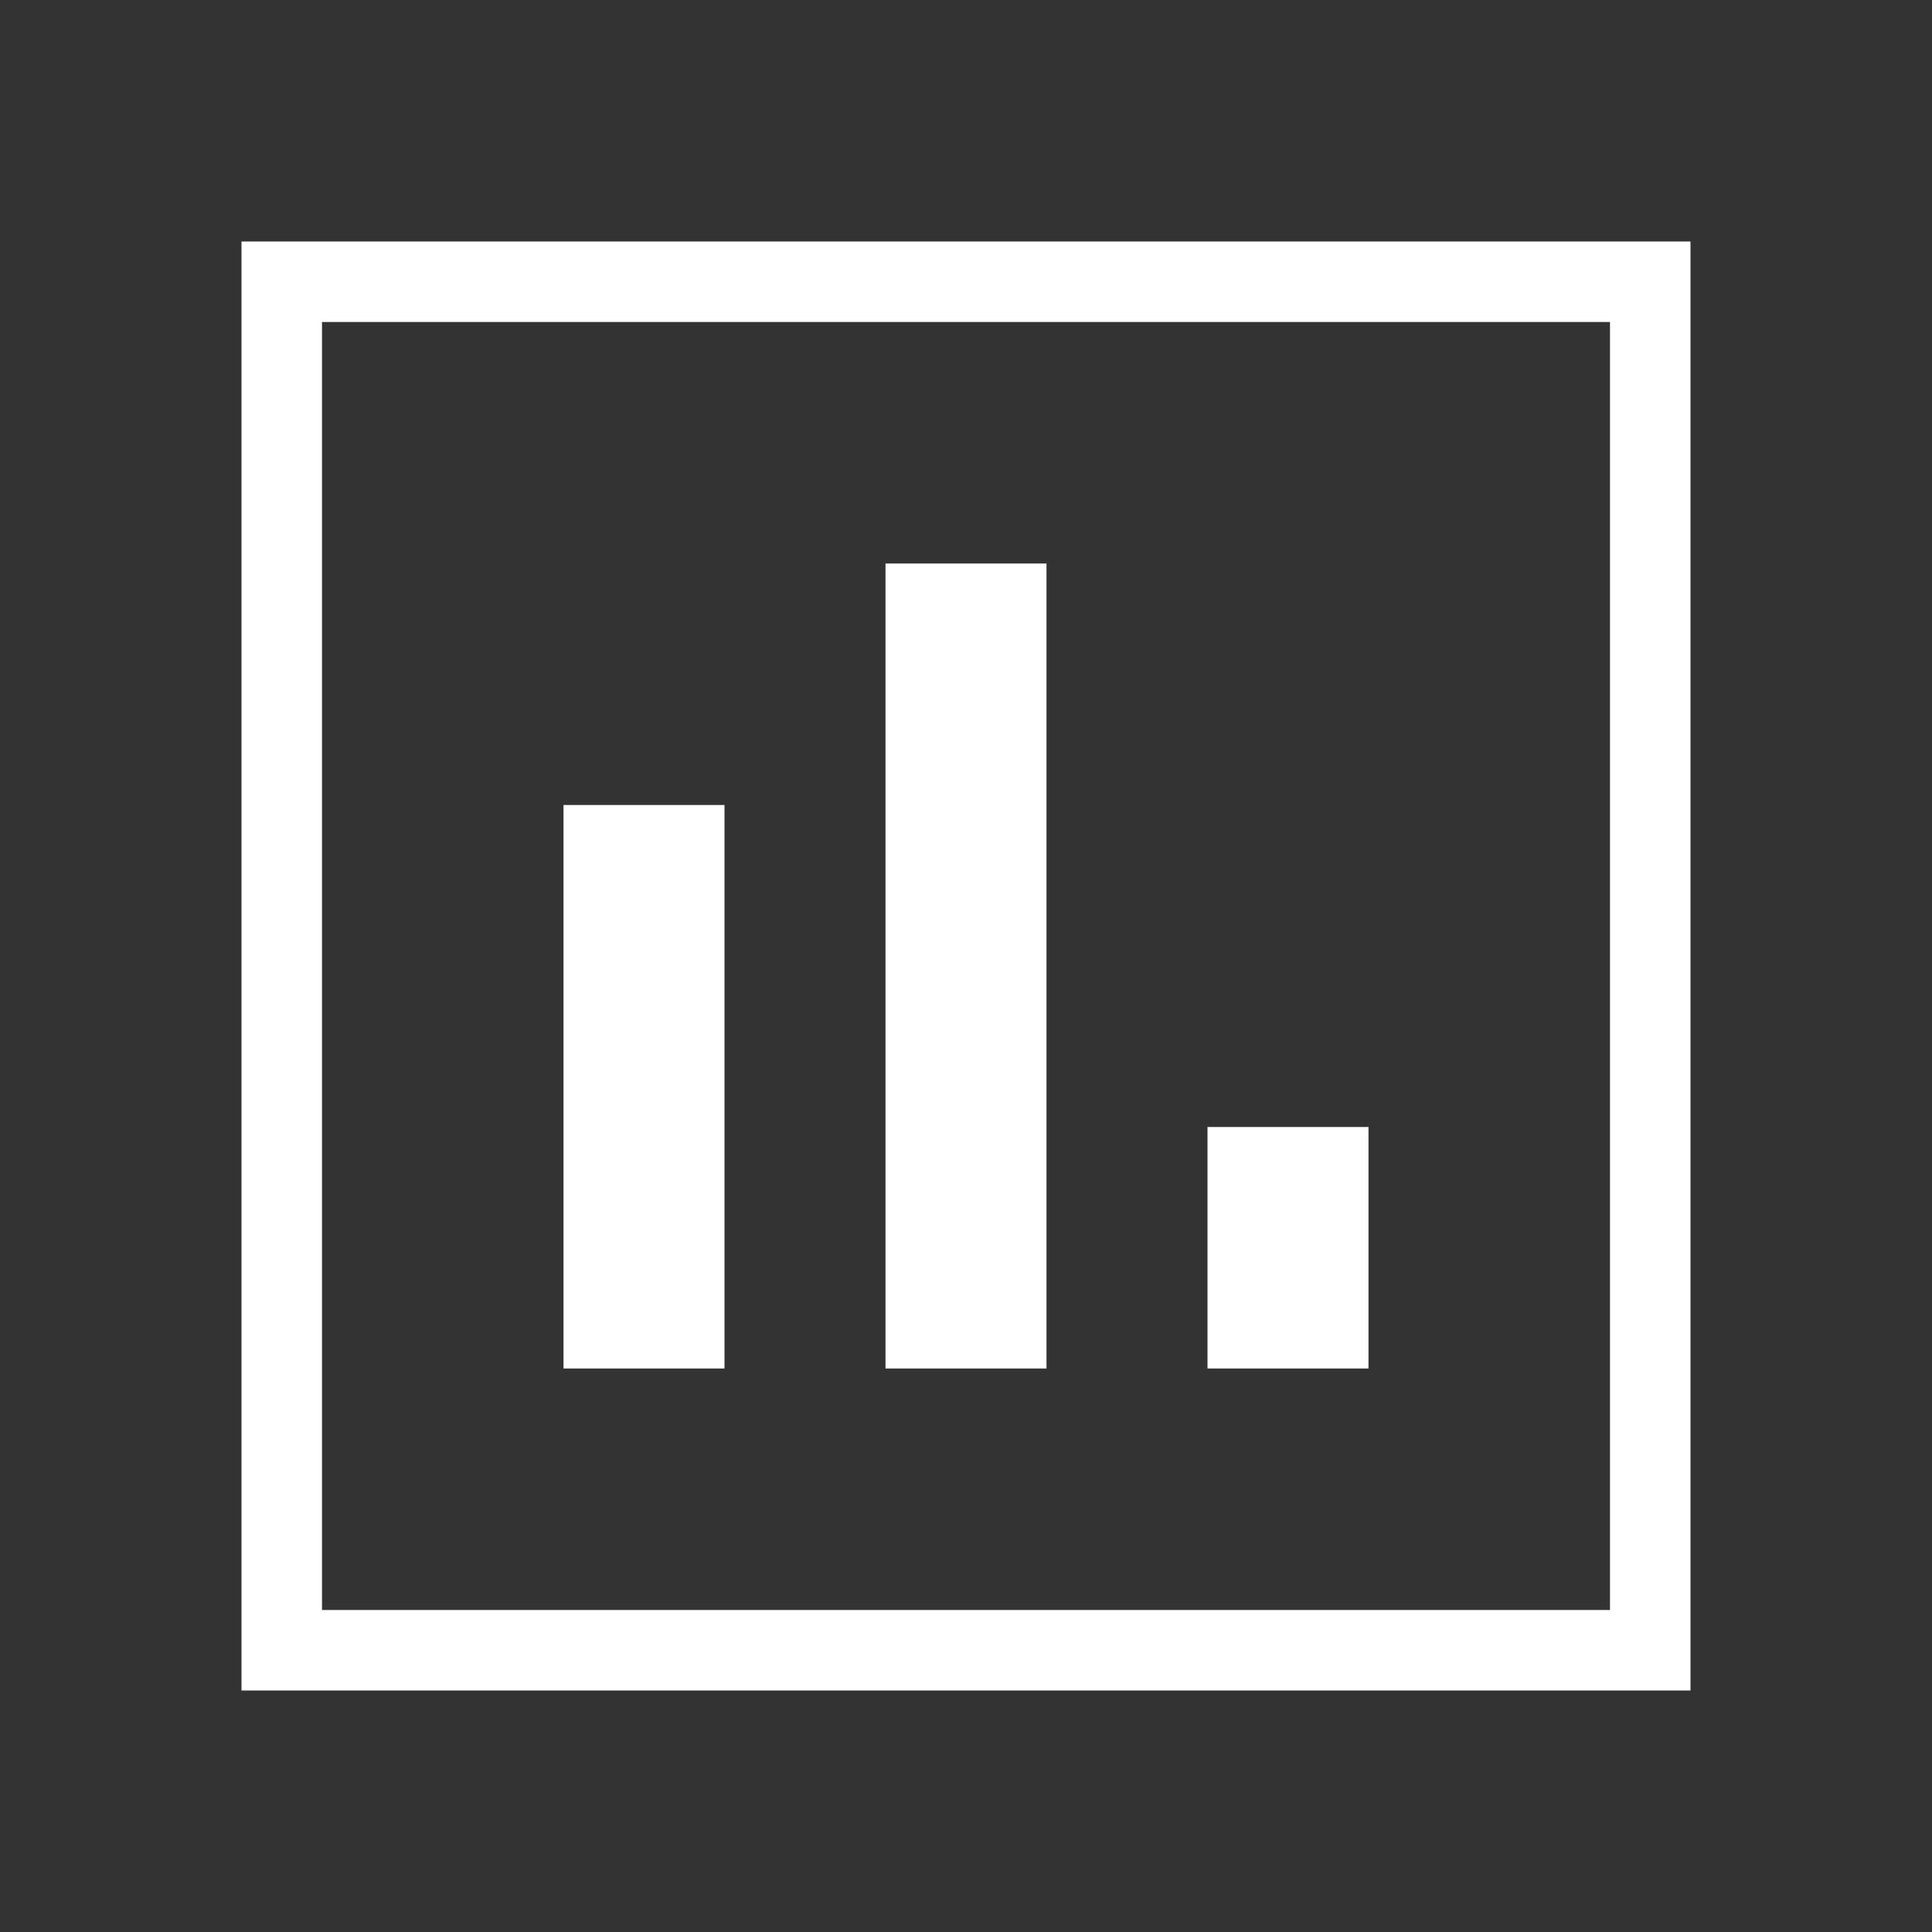 <svg width="24" height="24" viewBox="0 0 24 24" fill="none" xmlns="http://www.w3.org/2000/svg">
<rect x="0" y="0" width="24" height="24" fill="#333333" stroke="none"/>
<path fill-rule="evenodd" clip-rule="evenodd" d="M20 4H4V20H20V4ZM3 3V21H21V3H3Z" fill="white"/>
<path d="M7 10H9V17H7V10Z" fill="white"/>
<path d="M15 14H17V17H15V14Z" fill="white"/>
<path d="M11 7H13V17H11V7Z" fill="white"/>
</svg>
